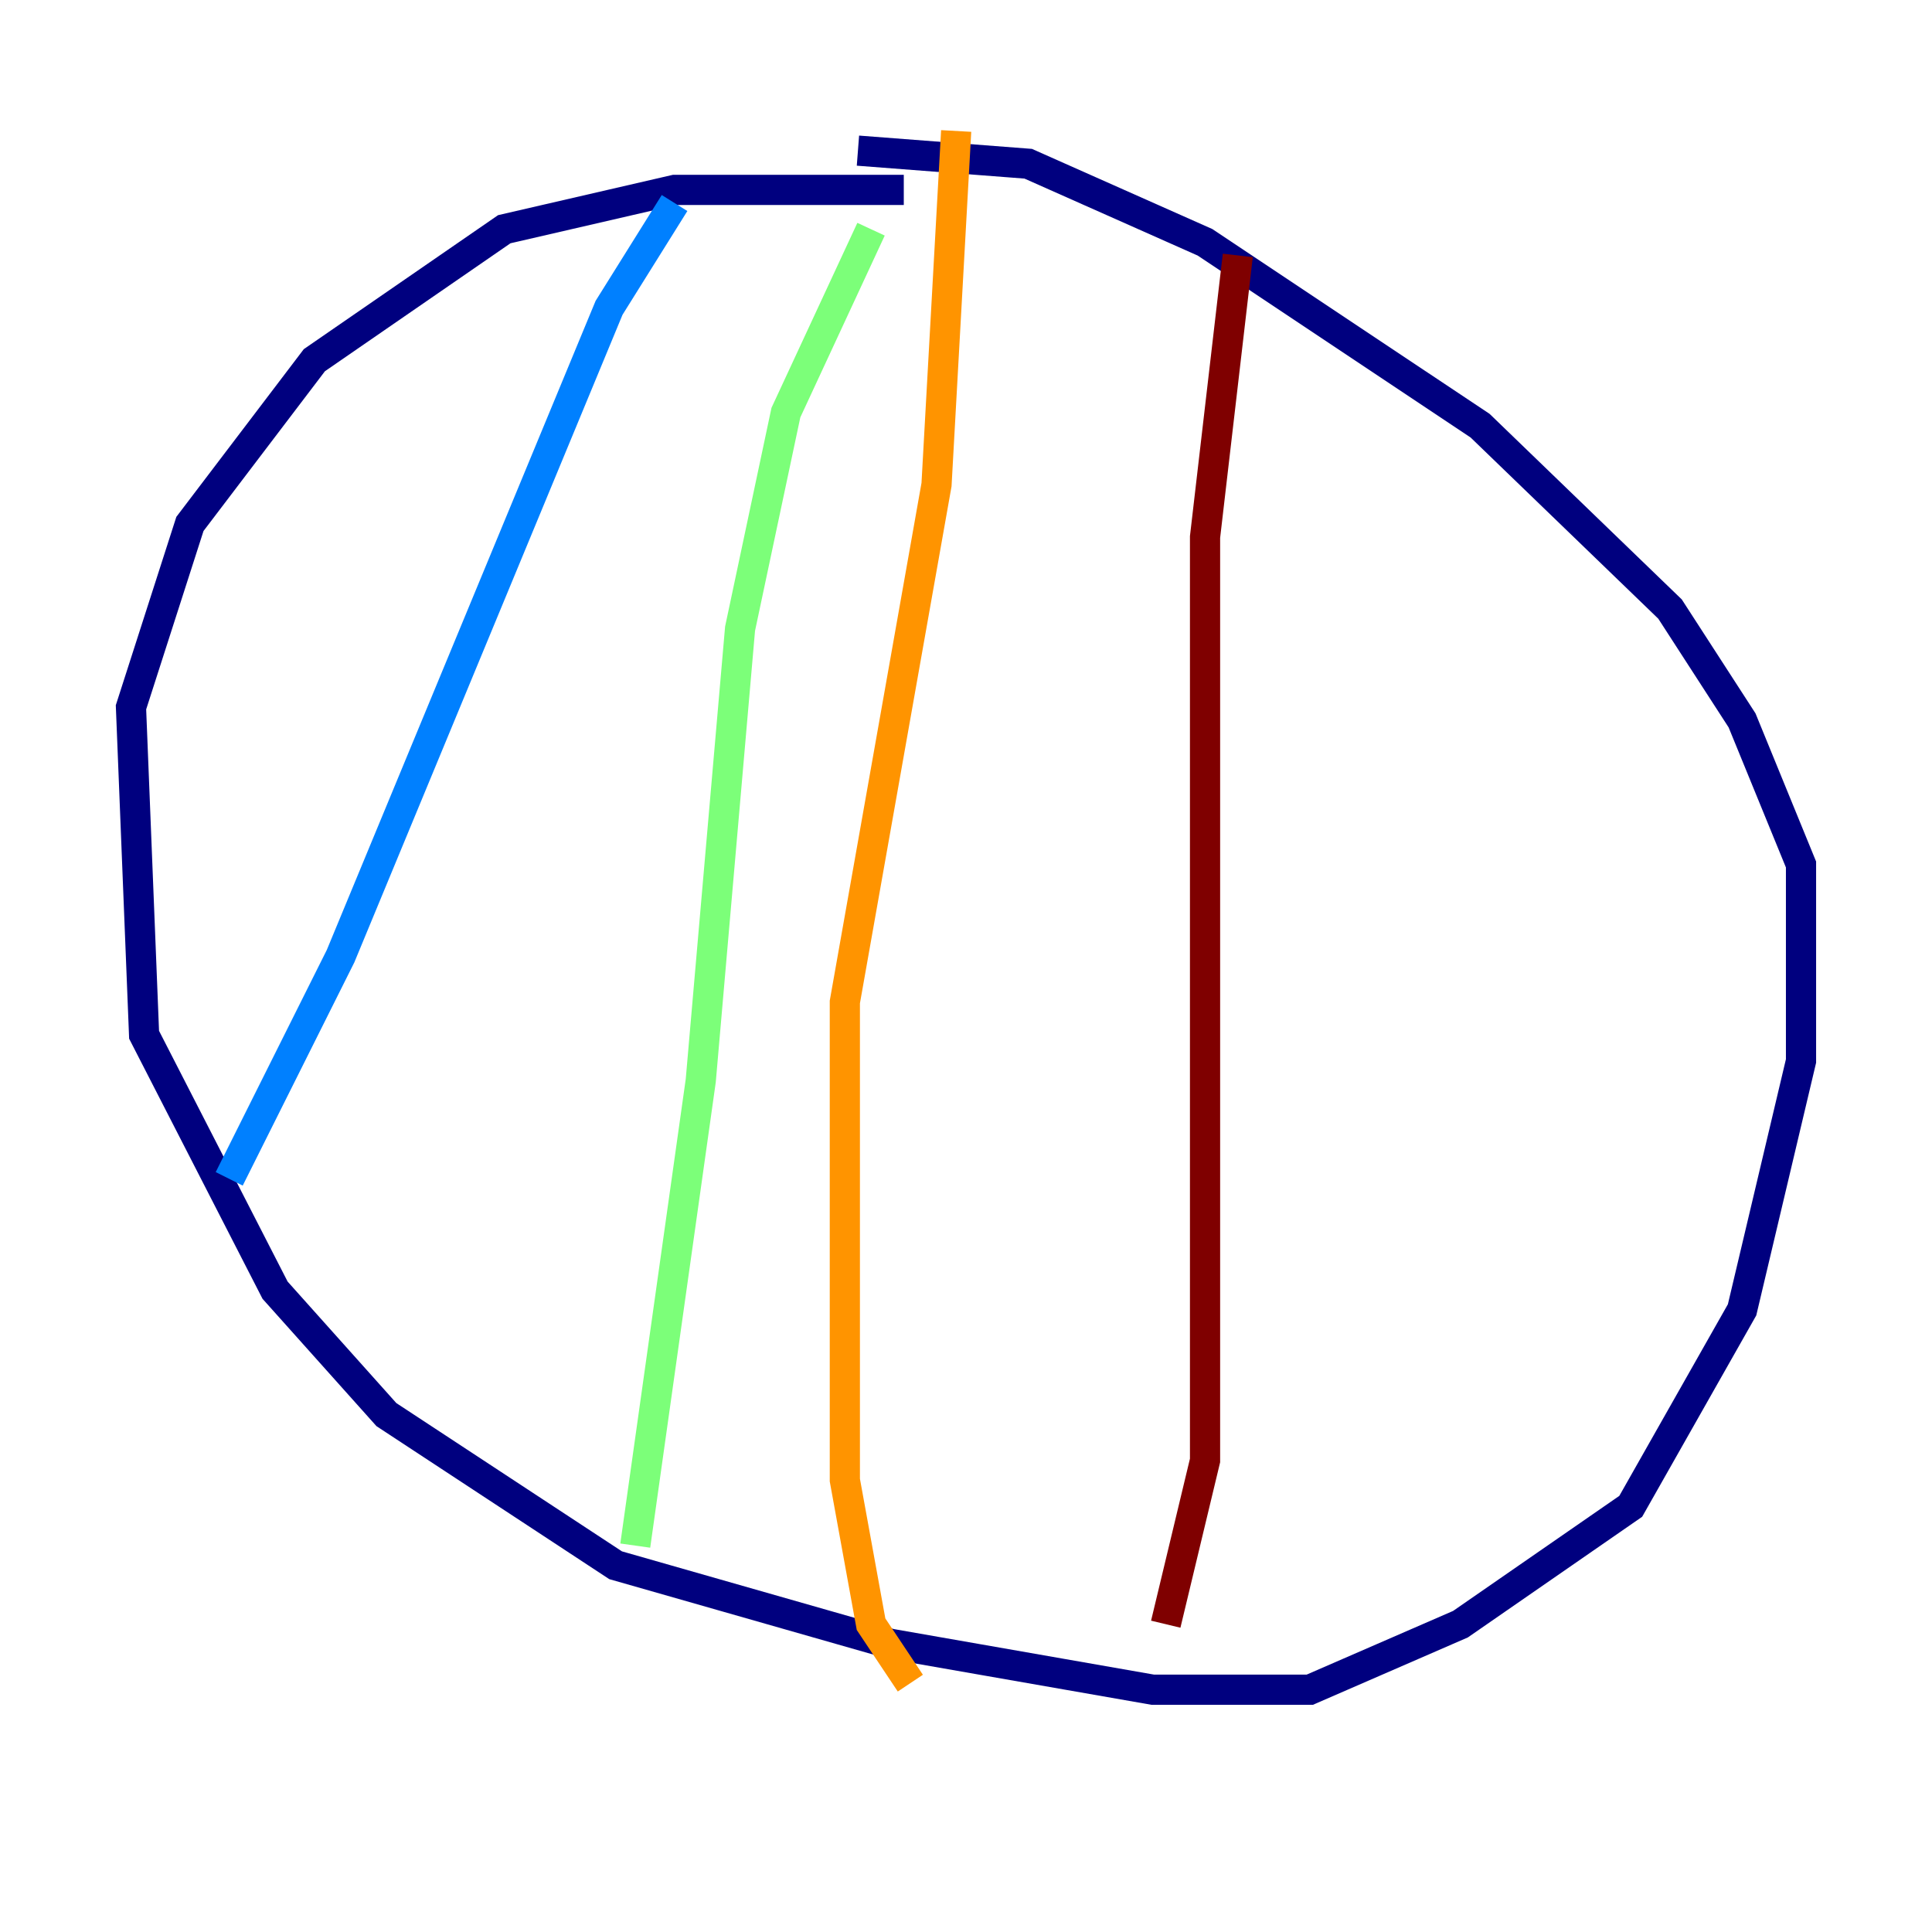 <?xml version="1.0" encoding="utf-8" ?>
<svg baseProfile="tiny" height="128" version="1.2" viewBox="0,0,128,128" width="128" xmlns="http://www.w3.org/2000/svg" xmlns:ev="http://www.w3.org/2001/xml-events" xmlns:xlink="http://www.w3.org/1999/xlink"><defs /><polyline fill="none" points="59.878,12.583 44.691,12.583 33.41,15.186 20.827,23.864 12.583,34.712 8.678,46.861 9.546,68.556 18.224,85.478 25.6,93.722 40.786,103.702 59.01,108.909 76.366,111.946 86.78,111.946 96.759,107.607 108.041,99.797 115.417,86.78 119.322,70.291 119.322,57.275 115.417,47.729 110.644,40.352 98.061,28.203 79.837,16.054 68.122,10.848 56.841,9.98" stroke="#00007f" stroke-width="2" /><polyline fill="none" points="44.691,13.451 40.352,20.393 22.563,63.349 15.186,78.102" stroke="#0080ff" stroke-width="2" /><polyline fill="none" points="57.709,15.186 52.068,27.336 49.031,41.654 46.427,71.593 42.088,102.4" stroke="#7cff79" stroke-width="2" /><polyline fill="none" points="63.349,8.678 62.047,32.108 55.973,66.386 55.973,98.061 57.709,107.607 60.312,111.512" stroke="#ff9400" stroke-width="2" /><polyline fill="none" points="82.007,16.922 79.837,35.58 79.837,96.759 77.234,107.607" stroke="#7f0000" stroke-width="2" /></svg>